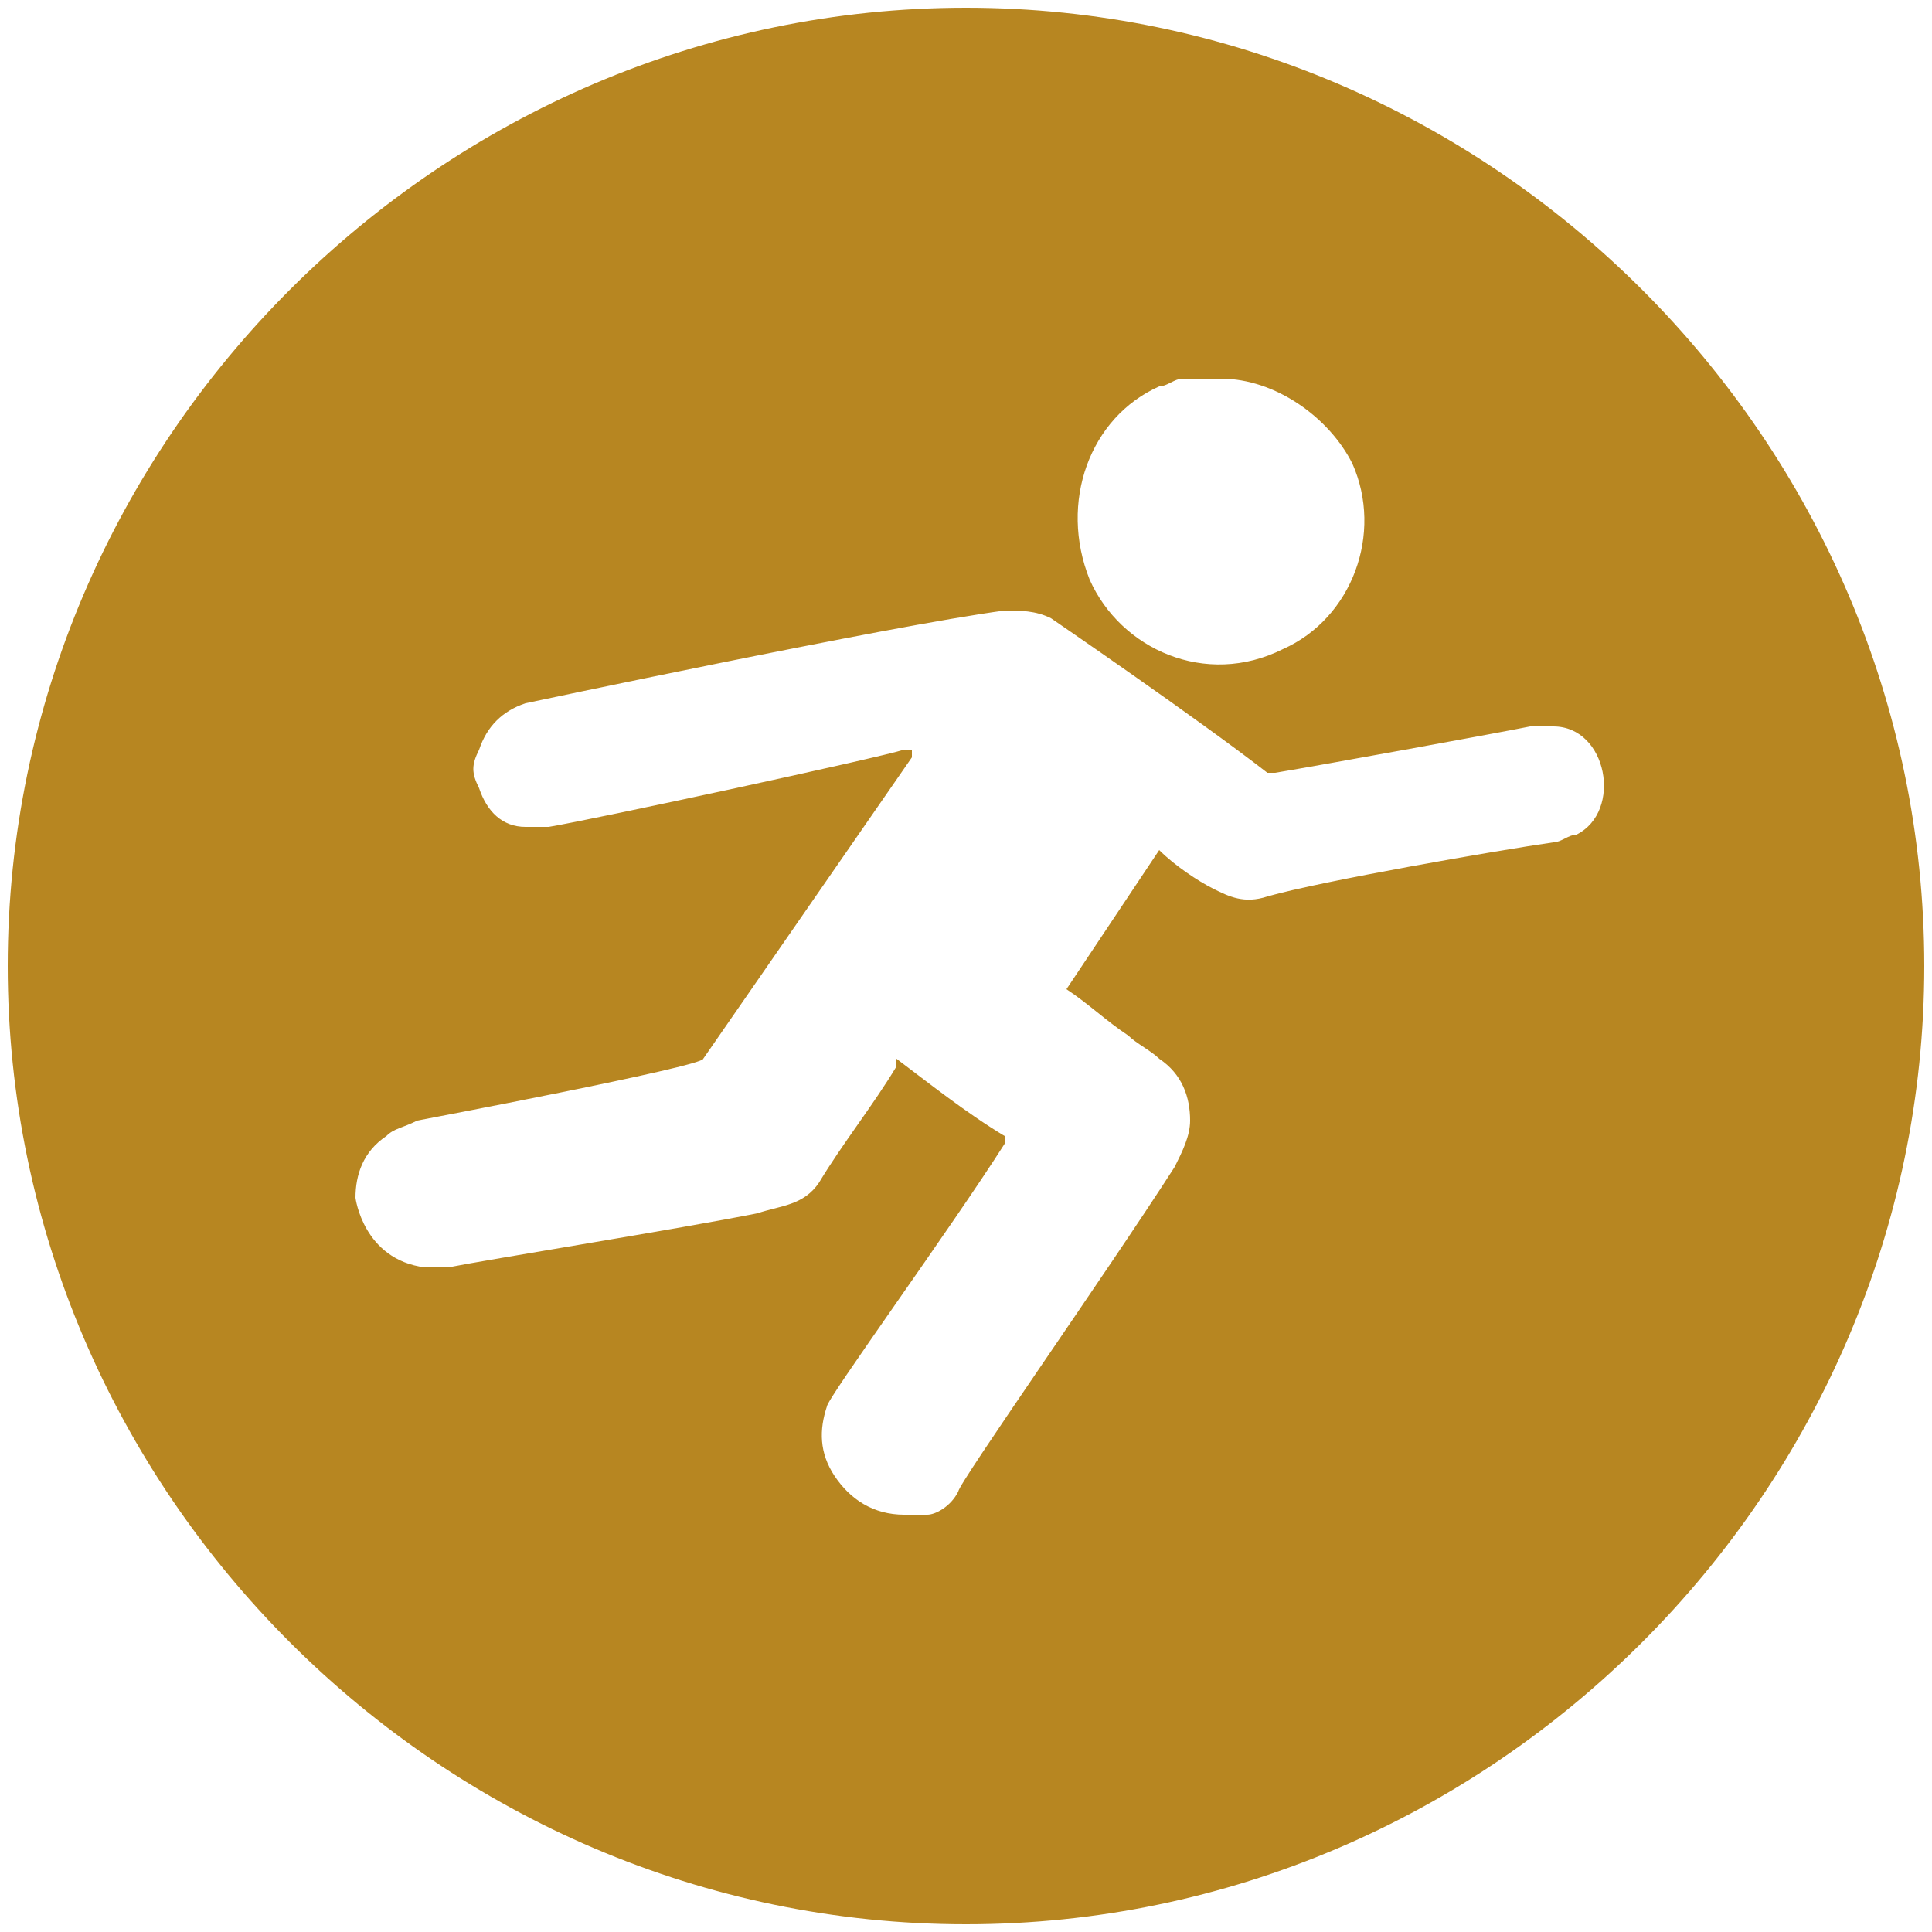 <?xml version="1.0" encoding="utf-8"?>
<!-- Generator: Adobe Illustrator 18.0.0, SVG Export Plug-In . SVG Version: 6.00 Build 0)  -->
<!DOCTYPE svg PUBLIC "-//W3C//DTD SVG 1.1//EN" "http://www.w3.org/Graphics/SVG/1.1/DTD/svg11.dtd">
<svg version="1.1" id="Layer_1" xmlns="http://www.w3.org/2000/svg" xmlns:xlink="http://www.w3.org/1999/xlink" x="0px" y="0px"
	 viewBox="0 0 25 25" enable-background="new 0 0 25 25" xml:space="preserve">
<g>
	<g>
		<path fill="#B78621" d="M15,5c0.1,0,0.2-0.1,0.3-0.1l0,0c0.1,0,0.2,0,0.3,0s0.1,0,0.2,0c0.7,0,1.4,0.5,1.7,1.1
			c0.4,0.9,0,2-0.9,2.4c-1,0.5-2.1,0-2.5-0.9C13.7,6.5,14.1,5.4,15,5z M20.4,10.8c-0.1,0-0.2,0.1-0.3,0.1c-0.7,0.1-3,0.5-3.7,0.7
			c-0.3,0.1-0.5,0-0.7-0.1c-0.2-0.1-0.5-0.3-0.7-0.5l0,0c-0.4,0.6-0.8,1.2-1.2,1.8l0,0c0.3,0.2,0.5,0.4,0.8,0.6
			c0.1,0.1,0.3,0.2,0.4,0.3c0.3,0.2,0.4,0.5,0.4,0.8c0,0.2-0.1,0.4-0.2,0.6c-0.9,1.4-2.8,4.1-2.8,4.2c-0.1,0.2-0.3,0.3-0.4,0.3l0,0
			c-0.1,0-0.2,0-0.3,0l0,0c-0.4,0-0.7-0.2-0.9-0.5s-0.2-0.6-0.1-0.9c0-0.1,1.6-2.3,2.3-3.4c0,0,0,0,0-0.1c-0.5-0.3-1-0.7-1.4-1
			c0,0,0,0,0,0.1c-0.3,0.5-0.7,1-1,1.5c-0.2,0.3-0.5,0.3-0.8,0.4c-1,0.2-3.5,0.6-4,0.7c-0.1,0-0.2,0-0.3,0c-0.8-0.1-0.9-0.9-0.9-0.9
			c0-0.3,0.1-0.6,0.4-0.8c0.1-0.1,0.2-0.1,0.4-0.2c0,0,3.7-0.7,3.7-0.8c0.9-1.3,1.8-2.6,2.7-3.9c0,0,0,0,0-0.1l0,0c0,0,0,0-0.1,0
			c-0.3,0.1-4,0.9-4.6,1c-0.1,0-0.2,0-0.3,0c-0.3,0-0.5-0.2-0.6-0.5c-0.1-0.2-0.1-0.3,0-0.5c0.1-0.3,0.3-0.5,0.6-0.6
			c0,0,4.7-1,6.2-1.2c0.2,0,0.4,0,0.6,0.1c0,0,1.9,1.3,2.8,2h0.1c0.6-0.1,2.8-0.5,3.3-0.6c0.1,0,0.2,0,0.3,0
			C20.8,9.4,21,10.5,20.4,10.8z M12.5,0.1C5.7,0.1,0.1,5.7,0.1,12.5s5.6,12.4,12.4,12.4s12.4-5.6,12.4-12.4S19.3,0.1,12.5,0.1z"/>
	</g>
</g>
<path fill="#B78621" d="M-8.6-24.4h36.9c3.7,0,6.7,3,6.7,6.7v0c0,3.7-3,6.7-6.7,6.7H-8.6c-3.7,0-6.7-3-6.7-6.7v0
	C-15.3-21.4-12.3-24.4-8.6-24.4z"/>
</svg>
